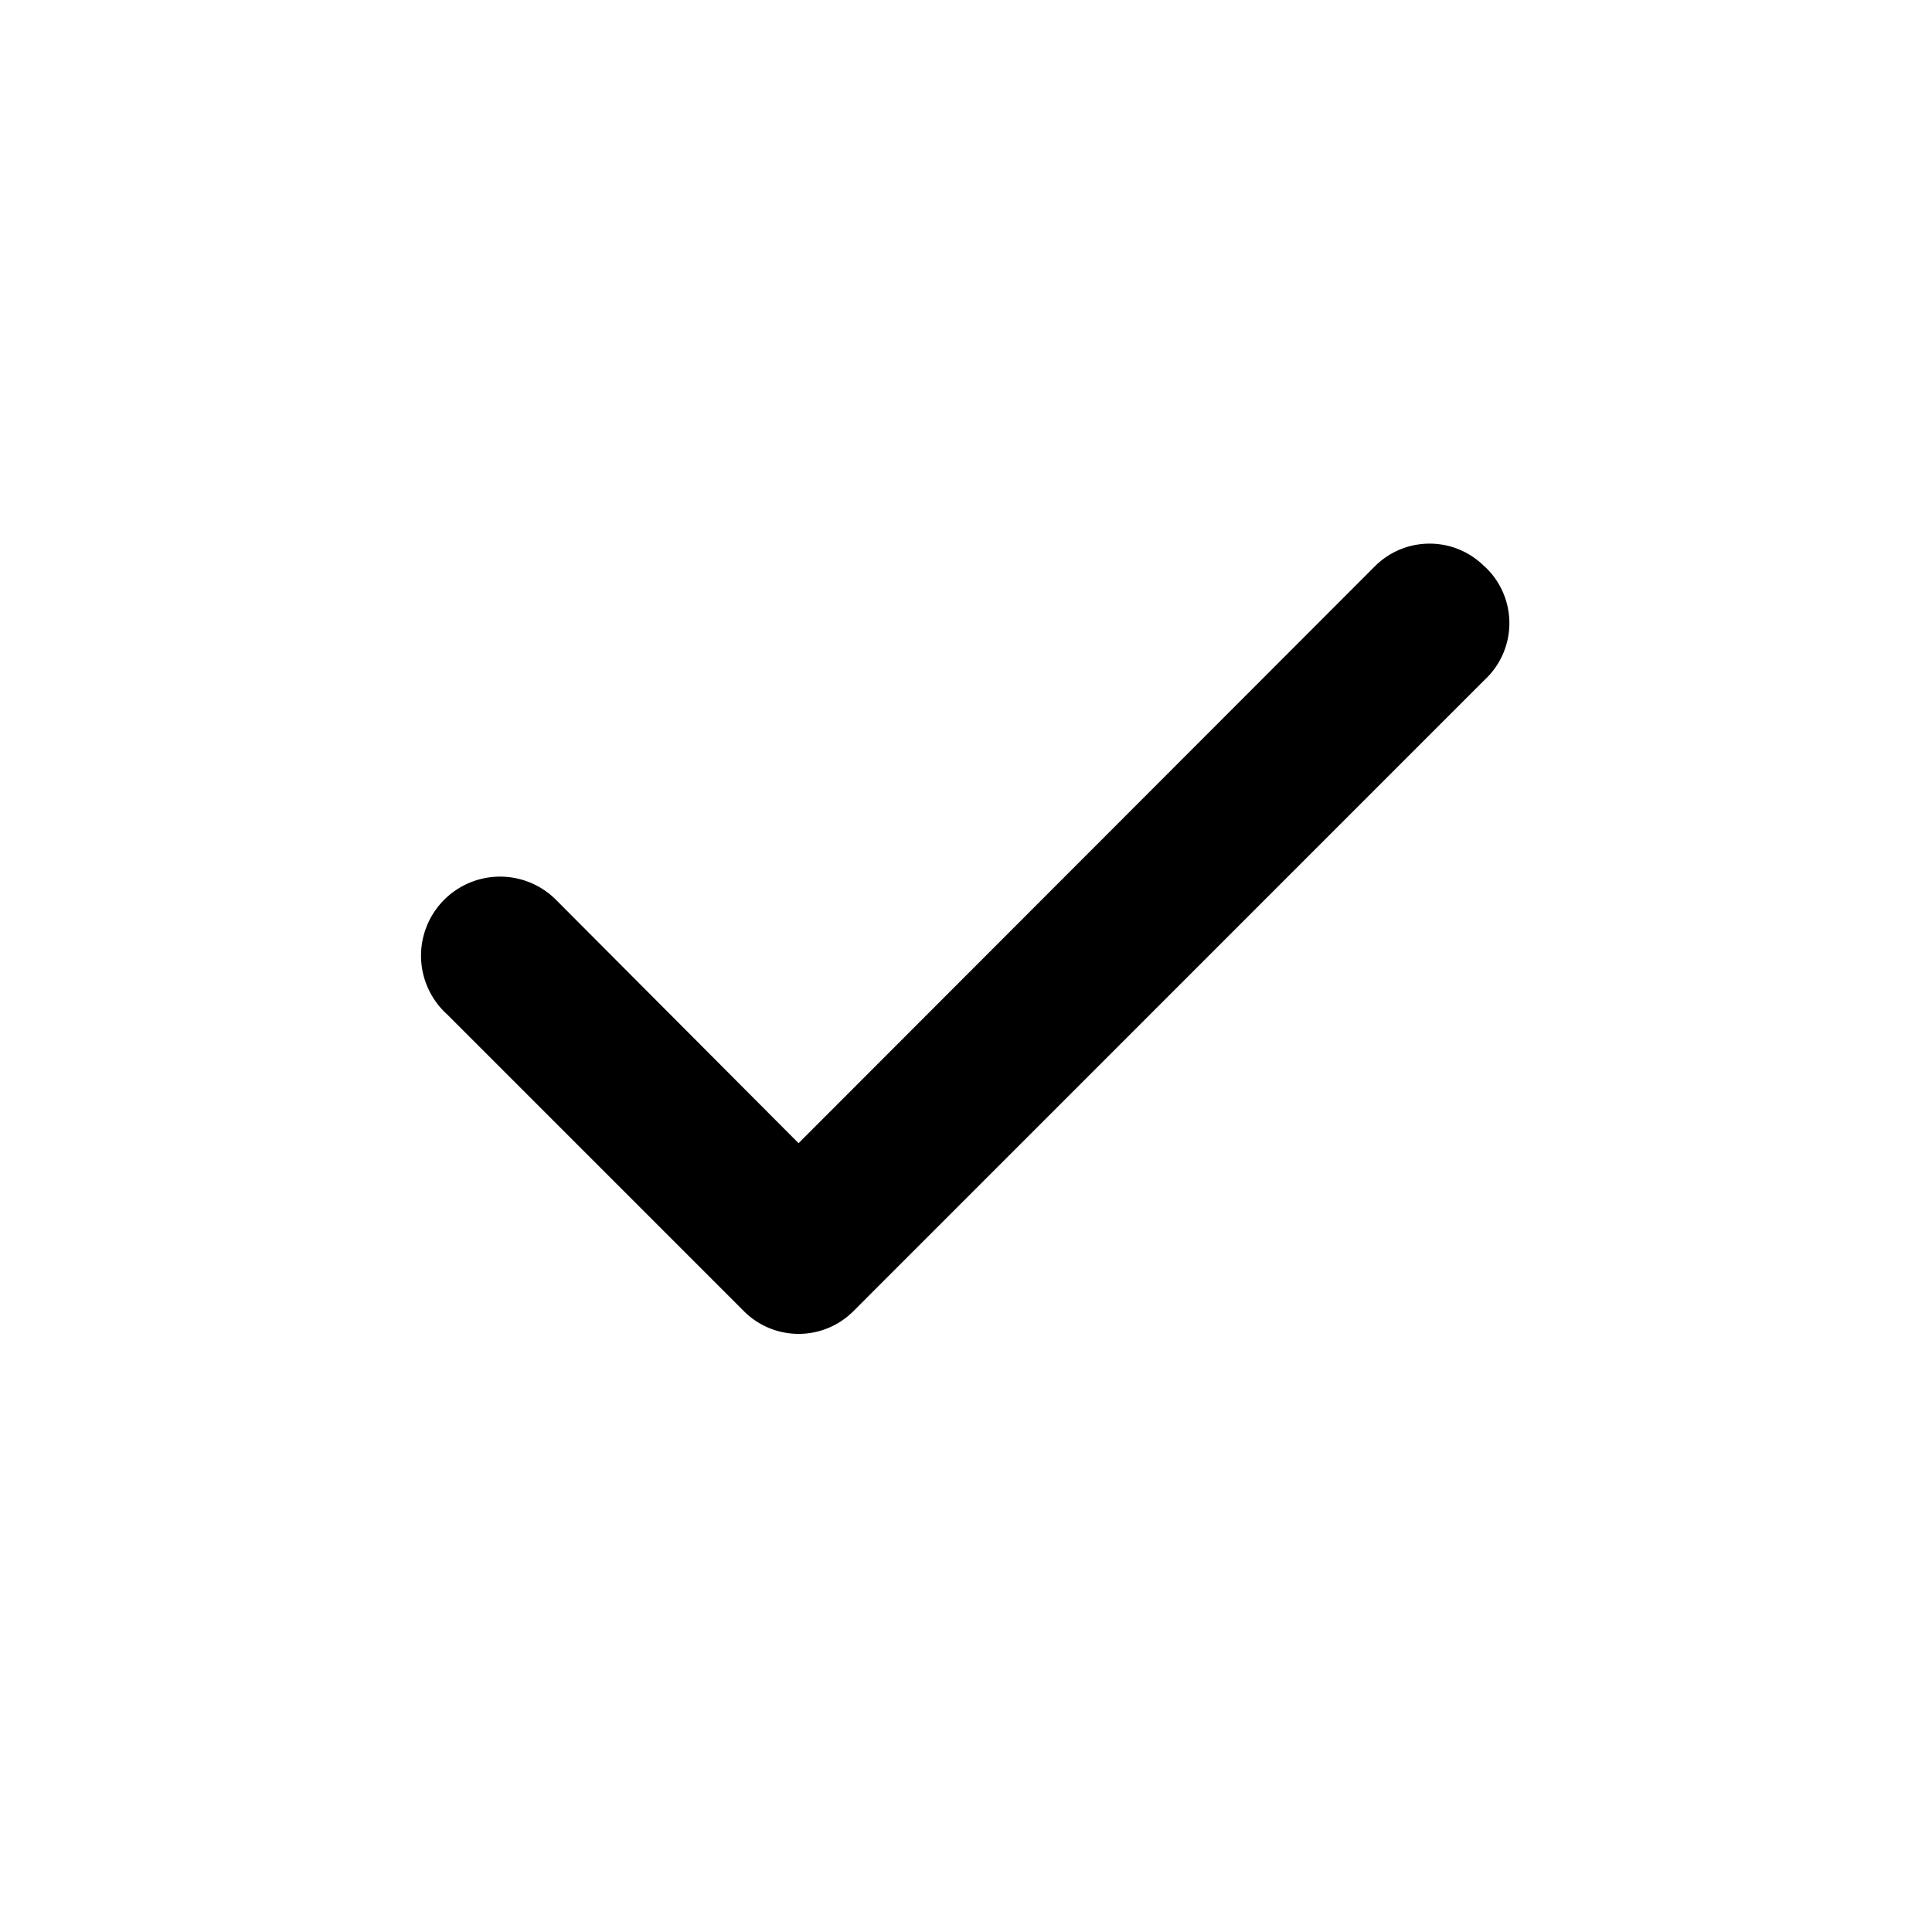 <svg xmlns="http://www.w3.org/2000/svg" id="prefix__check" width="24" height="24" viewBox="0 0 24 24">
    <path id="prefix__Shape" d="M0 0H24V24H0z" style="opacity:0;fill:#00d0a0"/>
    <path id="prefix__check-2" d="M18.169 7.2a.961.961 0 0 0-1.364 0l-7.157 7.164-3.006-3.016a.982.982 0 1 0-1.364 1.412l3.689 3.689a.961.961 0 0 0 1.364 0l7.838-7.839a.961.961 0 0 0 0-1.412z" data-name="check" transform="translate(.272 -.163)" />
</svg>
